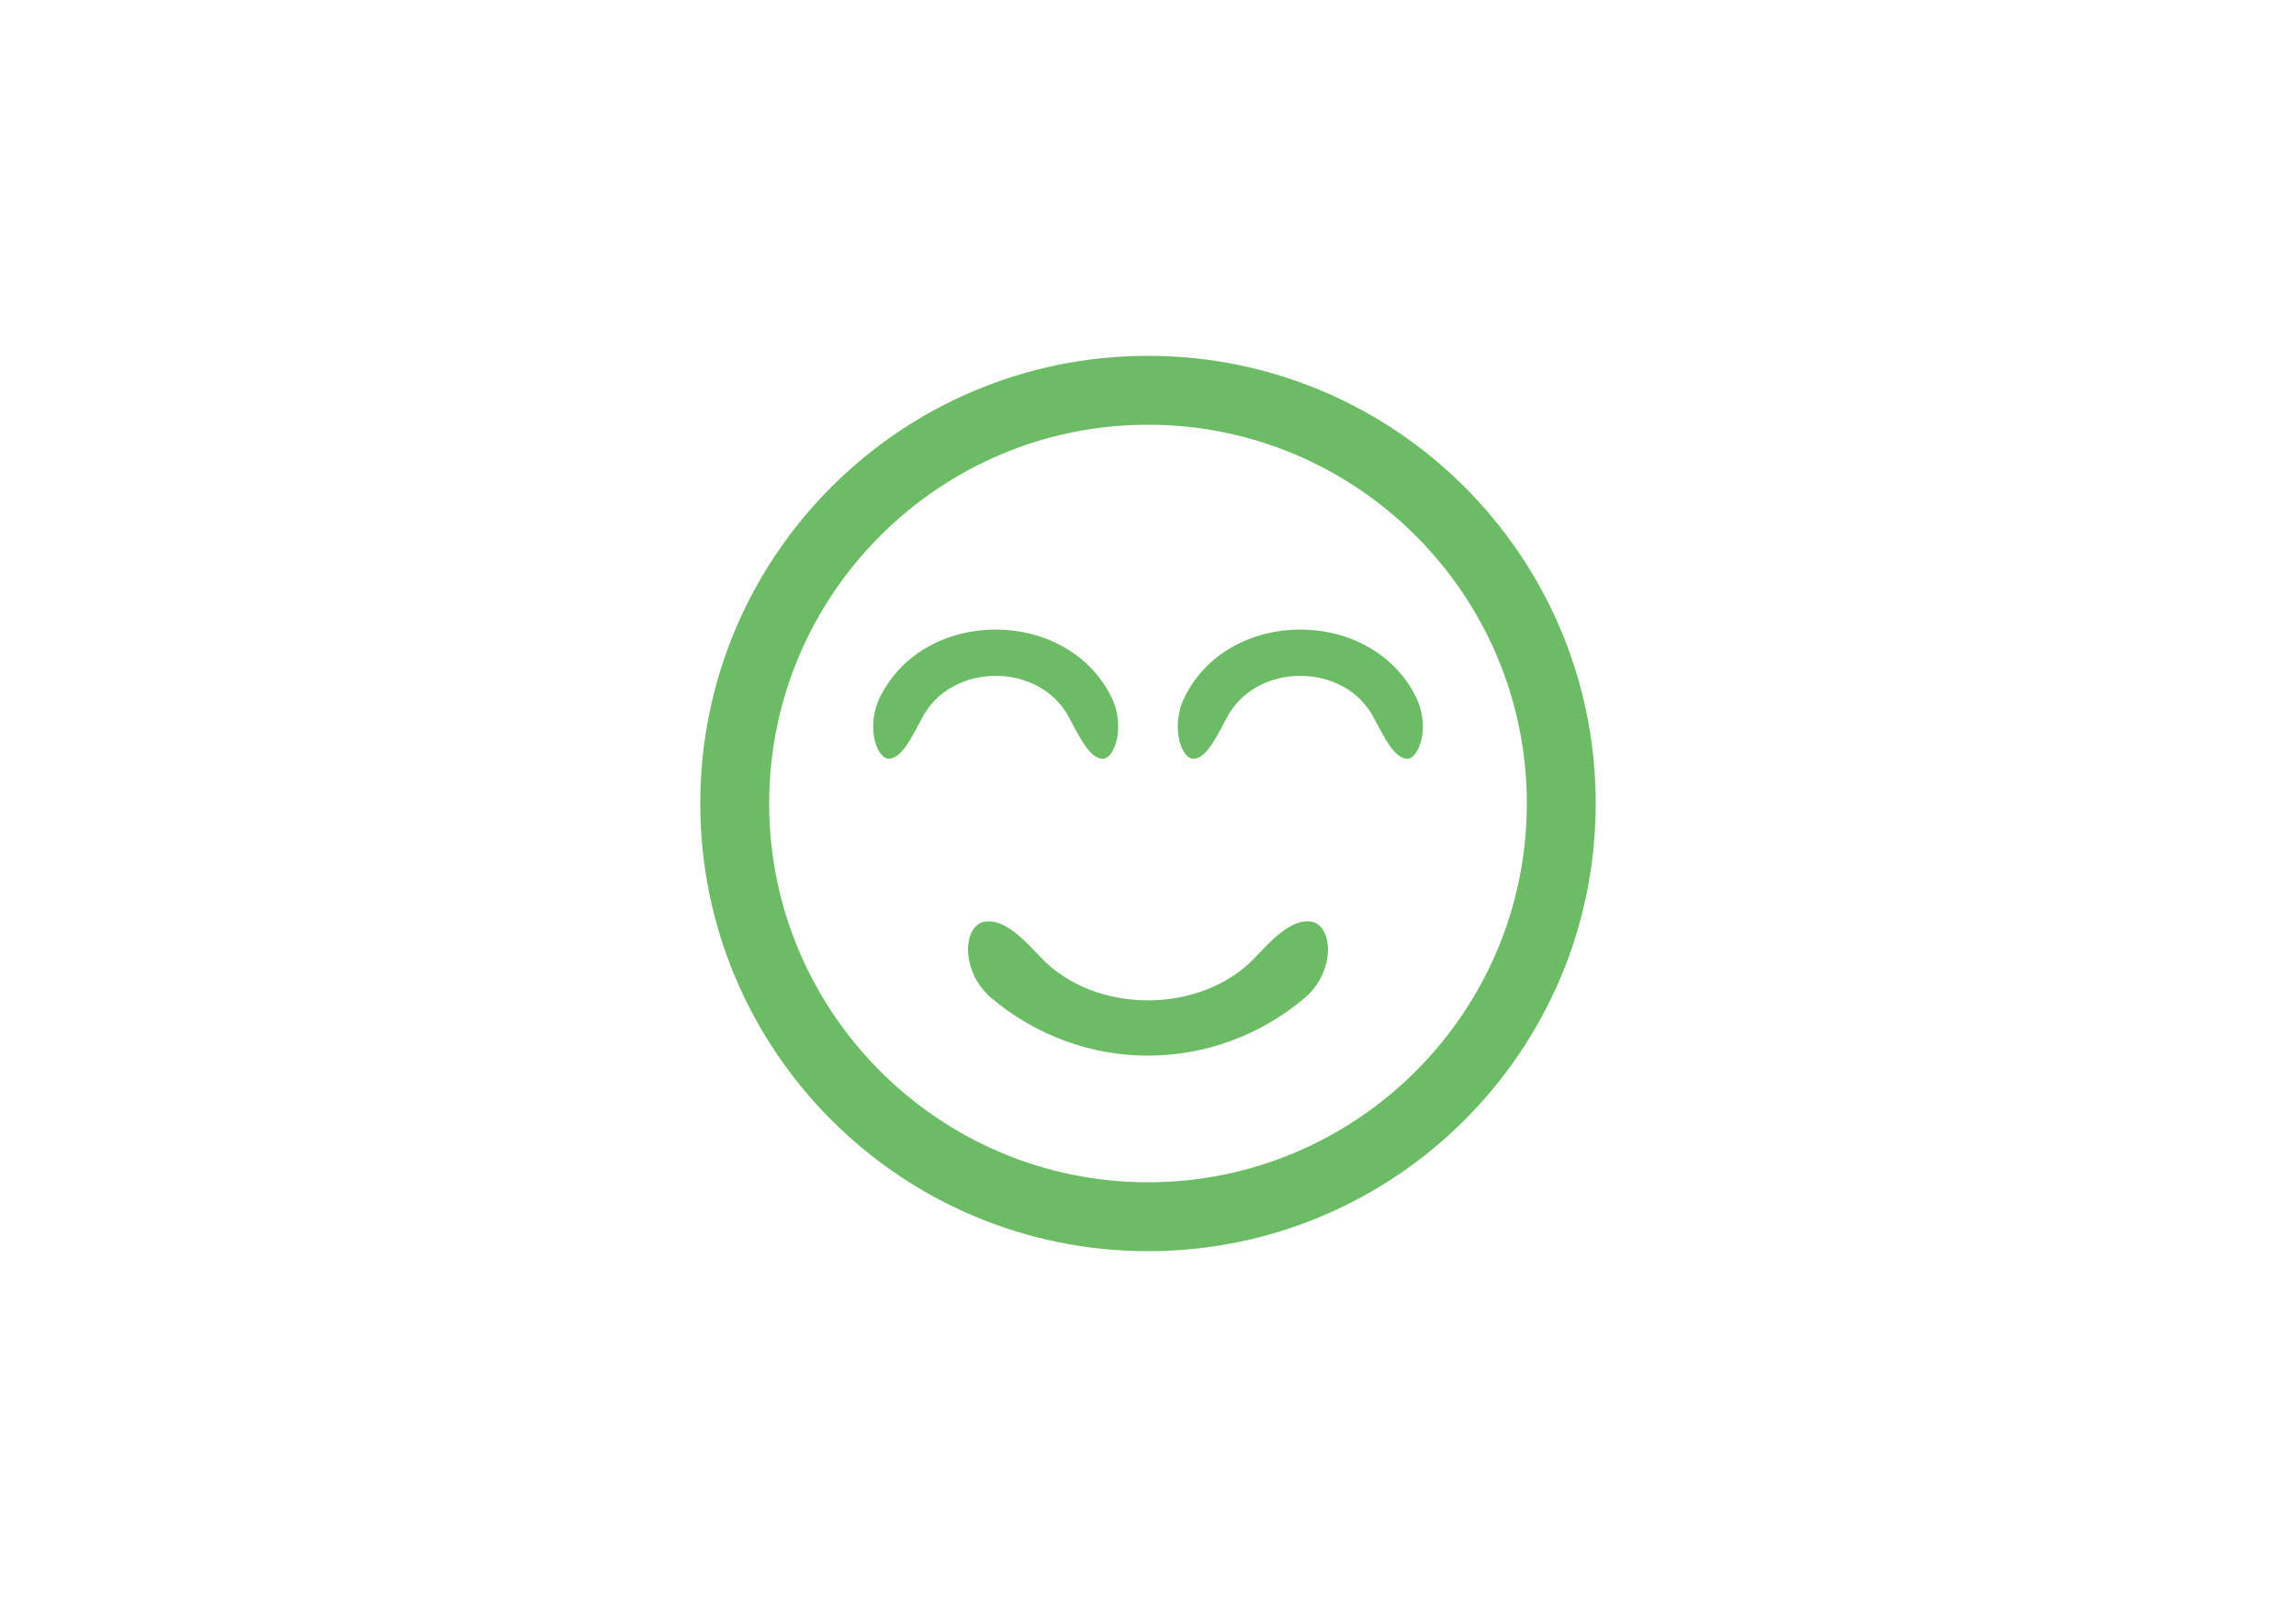 <?xml version="1.0" encoding="utf-8"?>
<!-- Generator: Adobe Illustrator 16.0.0, SVG Export Plug-In . SVG Version: 6.00 Build 0)  -->
<!DOCTYPE svg PUBLIC "-//W3C//DTD SVG 1.1//EN" "http://www.w3.org/Graphics/SVG/1.1/DTD/svg11.dtd">
<svg version="1.1" id="Layer_1" xmlns="http://www.w3.org/2000/svg" xmlns:xlink="http://www.w3.org/1999/xlink" x="0px" y="0px"
	 width="500px" height="350px" viewBox="0 0 500 350" enable-background="new 0 0 500 350" xml:space="preserve">
<path display="none" fill="#6BBC64" d="M351.467,160.631c-0.306-1.017-0.671-2.03-1.193-2.983c-1.05-1.92-2.437-3.619-4.095-5.179
	c-0.41-0.409-0.802-0.709-1.206-1.063l-0.302-0.252c-0.174-0.139-0.244-0.183-0.372-0.279l-0.676-0.5
	c-0.447-0.335-0.947-0.622-1.415-0.93c-0.491-0.288-0.991-0.561-1.492-0.822c-2.037-1.016-4.283-1.671-6.465-1.883
	c-1.087-0.121-2.157-0.123-3.174-0.066c-0.267,0.023-0.523,0.058-0.782,0.087c-0.086-0.281-0.206-0.615-0.377-1.004
	c-0.512-1.174-1.45-2.792-2.894-4.577c-0.718-0.892-1.547-1.838-2.524-2.77c-0.973-0.937-2.043-1.9-3.261-2.811
	c-2.413-1.83-5.327-3.53-8.557-4.767c-1.612-0.616-3.297-1.126-5.006-1.478c-0.841-0.173-1.785-0.352-2.562-0.435l-0.604-0.075
	c-0.274-0.037-0.436-0.042-0.659-0.065c-0.416-0.033-0.826-0.083-1.24-0.098c-1.646-0.106-3.263-0.099-4.795,0.038
	c-1.53,0.123-2.979,0.395-4.252,0.809c-0.688,0.211-1.314,0.476-1.88,0.771l0.31-0.4l4.366-5.703l4.361-5.706l4.331-5.72
	l1.049-1.386l-2.015-0.057l-5.739-0.164l5.047-8.298l5.9-9.729l11.684-19.505l4.67-7.797l-7.157,6.4l-13.426,12.008
	c-4.487,3.994-8.916,8.031-13.374,12.046l-6.673,6.034l-6.643,6.059l-6.637,6.061l-6.606,6.085l-1.436,1.322l2.12-0.146l6.045-0.417
	l4.796-0.348c-1.861,2.313-3.716,4.628-5.556,6.952c-1.655,2.07-3.288,4.152-4.924,6.233l-0.016,0.003
	c-0.901,0.186-1.797,0.339-2.673,0.574c-0.873,0.25-1.736,0.498-2.591,0.742c-0.852,0.244-1.655,0.608-2.457,0.909
	c-0.569,0.201-1.099,0.462-1.616,0.73c-2.915-11.173-13.073-19.419-25.159-19.419c-10.687,0-19.864,6.451-23.861,15.669
	c-1.528,0.274-3.015,0.574-4.42,0.891c-1.727,0.379-3.341,0.811-4.814,1.252c-2.945,0.877-5.32,1.873-6.769,2.842
	c-0.413,0.267-0.735,0.536-0.984,0.789c-0.222-0.002-0.449,0.001-0.672,0c-1.836-4.788-6.463-8.192-11.896-8.192
	c-7.042,0-12.75,5.708-12.75,12.75c0,0.185,0.02,0.364,0.027,0.546c-0.718,0.369-1.418,0.762-2.096,1.184
	c-2.683,1.649-4.903,3.867-6.163,6.367c-1.28,2.5-1.448,5.216-0.843,7.586c0.61,2.411,1.894,4.401,3.321,6.098
	c1.43,1.693,3.146,3.016,4.879,3.903c1.732,0.898,3.489,1.315,4.925,1.425c1.41,0.116,2.506-0.042,3.242-0.17
	c-0.19,0.184-0.396,0.37-0.55,0.592c-0.833,0.941-1.475,2.165-1.908,3.549c-0.445,1.386-0.608,2.944-0.48,4.569
	c0.121,1.637,0.468,3.313,1.208,5.047c0.176,0.456,0.375,0.844,0.575,1.235l0.149,0.298l0.038,0.076l0.063,0.109l0.087,0.152
	l0.353,0.608c0.229,0.407,0.508,0.807,0.762,1.215c0.279,0.399,0.582,0.794,0.879,1.191c1.246,1.569,2.803,3.072,4.696,4.282
	c1.905,1.195,4.108,2.059,6.345,2.563c1.119,0.248,2.246,0.433,3.36,0.52c0.552,0.07,1.12,0.088,1.68,0.107
	c0.556,0.02,1.132,0.057,1.628,0.034c0.514-0.011,1.022-0.021,1.526-0.03c0.612-0.028,1.087-0.092,1.625-0.141
	c0.261-0.026,0.52-0.054,0.776-0.08c0.255-0.048,0.507-0.095,0.759-0.142c0.5-0.101,0.999-0.18,1.478-0.294
	c1.924-0.471,3.616-1.184,5.059-1.957c1.699-0.955,2.999-2.009,3.99-2.99c-0.382,1.236-0.562,2.686-0.36,4.25
	c0.095,0.804,0.281,1.636,0.581,2.487c0.149,0.431,0.335,0.845,0.578,1.291c0.229,0.422,0.494,0.823,0.76,1.221
	c1.086,1.606,2.559,3.22,4.475,4.541c1.776,1.247,3.878,2.284,6.154,2.997c-2.526,3.328-5.044,6.664-7.552,10.002l-8.835,11.772
	l-1.521,2.028l2.867-0.498l13.844-2.398c-1.804,3.246-3.602,6.495-5.387,9.748l-6.518,11.857c-2.181,3.951-4.341,7.908-6.489,11.871
	l-6.458,11.88l-5.429,9.991l8.394-8.502l7.685-7.783l7.648-7.807l15.291-15.619l15.213-15.67l7.593-7.843l7.566-7.861l2.404-2.498
	l-3.74,0.744l-11.997,2.384l7.241-12.451l1.824-3.17c0.135,0.291,0.273,0.583,0.443,0.878c0.68,1.252,1.747,2.507,3.14,3.619
	c1.373,1.133,3.115,2.064,5.016,2.774c1.9,0.719,3.962,1.239,6.076,1.568c0.531,0.073,1.058,0.167,1.597,0.224
	c0.546,0.053,1.091,0.106,1.639,0.159l1.567,0.101c0.278,0.015,0.48,0.036,0.825,0.039l0.809,0.015
	c2.164,0.052,4.342-0.039,6.463-0.299c2.124-0.258,4.185-0.679,6.121-1.229c1.94-0.54,3.723-1.282,5.324-2.076
	c1.607-0.792,2.992-1.708,4.18-2.617c0.997-0.769,1.831-1.542,2.535-2.285c0.33,0.177,0.838,0.396,1.512,0.597
	c0.681,0.226,1.538,0.409,2.526,0.622c0.481,0.097,0.998,0.176,1.543,0.269c0.574,0.096,1.172,0.146,1.807,0.199
	c1.268,0.106,2.669,0.069,4.134-0.08c1.467-0.144,2.982-0.454,4.491-0.871c1.508-0.426,2.996-0.974,4.458-1.582
	c1.475-0.598,2.883-1.306,4.293-2.007c0.689-0.369,1.381-0.739,2.067-1.106l0.997-0.558l0.492-0.281l0.521-0.313
	c1.37-0.826,2.593-1.779,3.637-2.791c1.052-1.007,1.891-2.093,2.571-3.156c0.691-1.061,1.196-2.117,1.553-3.112
	c0.74-1.981,0.924-3.699,0.942-4.883c0.011-0.619-0.024-1.093-0.061-1.408c0.25-0.04,0.497-0.081,0.759-0.128
	c1.438-0.271,3.048-0.693,4.711-1.354c1.666-0.655,3.396-1.554,4.966-2.78c1.563-1.218,3.031-2.732,4.001-4.545
	c0.972-1.8,1.61-3.847,1.527-5.94C351.915,162.703,351.713,161.662,351.467,160.631z"/>
<g>
	<path fill="#6BBC64" d="M250,92.5c45.49,0,82.5,37.009,82.5,82.5c0,45.49-37.01,82.5-82.5,82.5c-45.491,0-82.5-37.01-82.5-82.5
		C167.5,129.509,204.509,92.5,250,92.5 M250,77.5c-53.848,0-97.5,43.652-97.5,97.5s43.652,97.5,97.5,97.5s97.5-43.652,97.5-97.5
		S303.848,77.5,250,77.5L250,77.5z"/>
	<g>
		<path fill="#6BBC64" d="M239.92,165.243c-2.783-0.272-4.922-4.949-6.96-8.677c-6.251-12.489-26.001-12.489-32.252,0
			c-2.039,3.728-4.178,8.405-6.961,8.677l0,0c-2.774,0.333-5.341-7.045-2.054-13.528c9.746-19.47,40.536-19.47,50.282,0
			C245.261,158.197,242.694,165.576,239.92,165.243L239.92,165.243z"/>
		<path fill="#6BBC64" d="M306.254,165.243c-2.783-0.272-4.922-4.949-6.961-8.677c-6.251-12.489-26-12.489-32.252,0
			c-2.039,3.728-4.178,8.405-6.961,8.677l0,0c-2.774,0.333-5.341-7.045-2.055-13.528c9.746-19.47,40.537-19.47,50.283,0
			C311.596,158.197,309.028,165.576,306.254,165.243L306.254,165.243z"/>
	</g>
	<path fill="#6BBC64" d="M214.41,200.742c4.345-0.744,8.753,4.057,12.384,7.923c11.784,12.28,34.627,12.28,46.412,0
		c3.632-3.866,8.041-8.667,12.384-7.923l0,0c4.486,0.728,5.488,10.2-1.115,16.319c-19.992,17.137-48.957,17.137-68.948,0
		C208.922,210.942,209.925,201.47,214.41,200.742L214.41,200.742z"/>
</g>
</svg>
